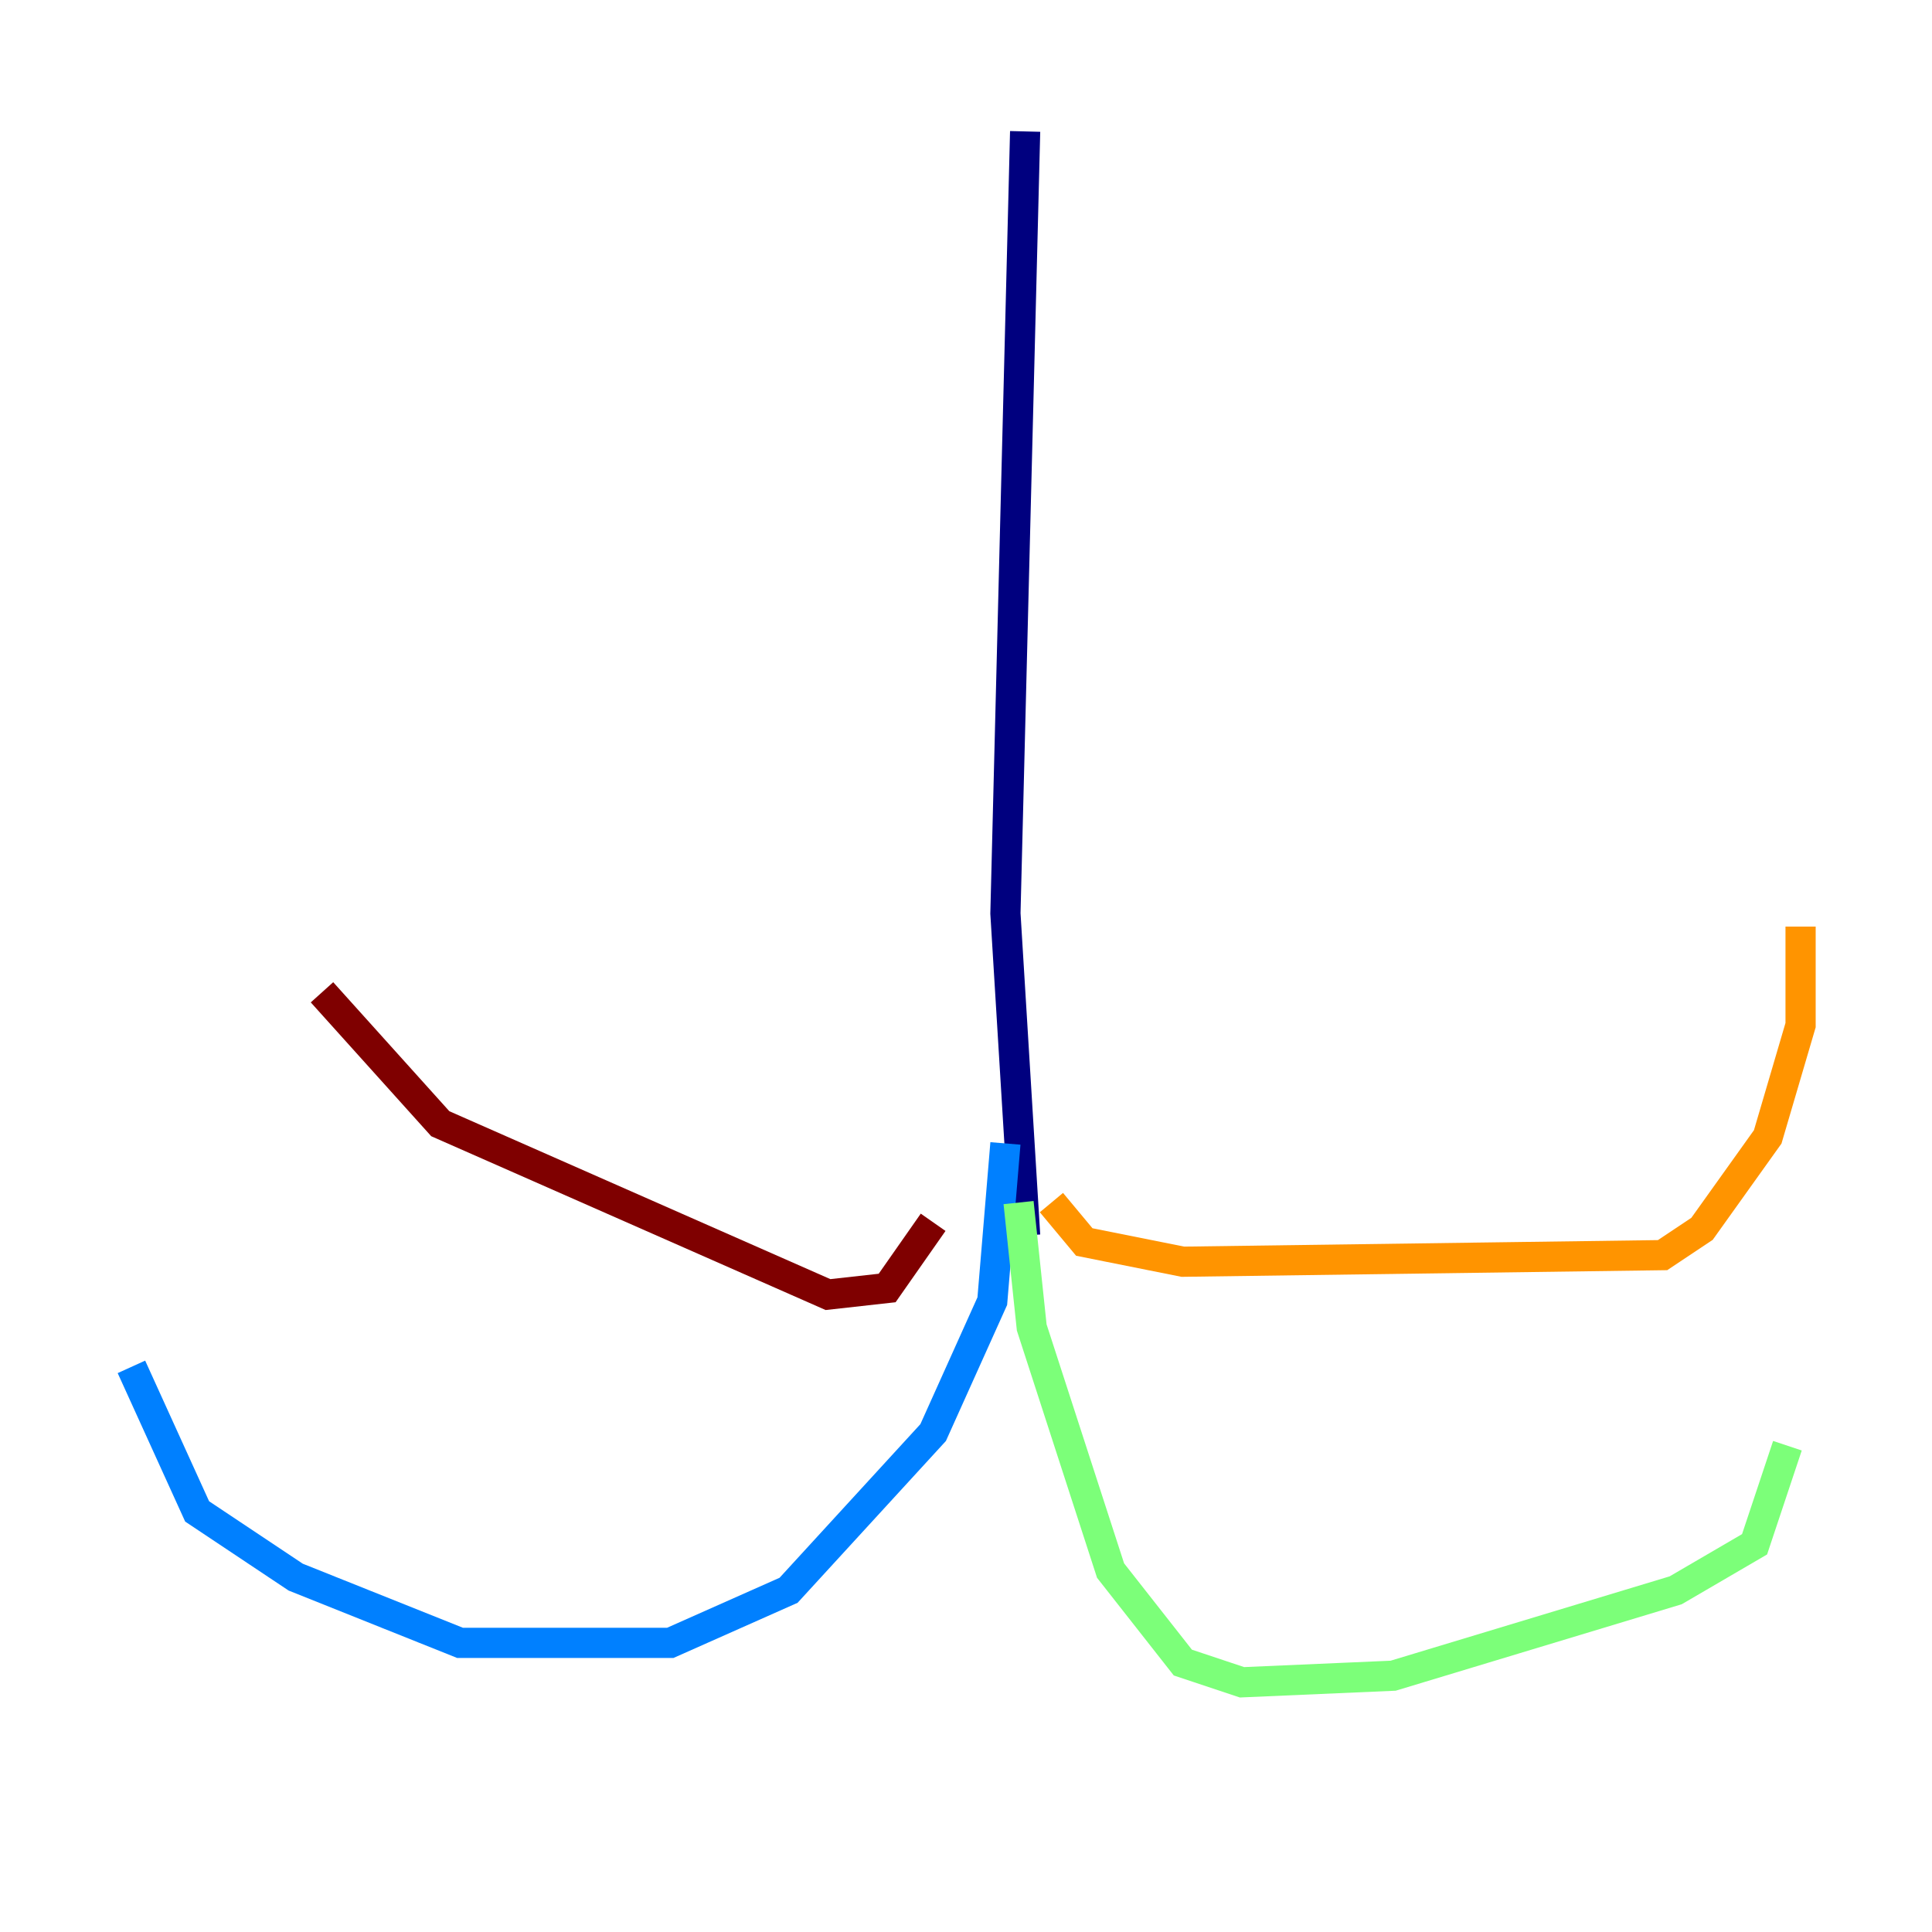 <?xml version="1.0" encoding="utf-8" ?>
<svg baseProfile="tiny" height="128" version="1.2" viewBox="0,0,128,128" width="128" xmlns="http://www.w3.org/2000/svg" xmlns:ev="http://www.w3.org/2001/xml-events" xmlns:xlink="http://www.w3.org/1999/xlink"><defs /><polyline fill="none" points="67.918,8.707 66.612,60.517 67.918,81.85" stroke="#00007f" stroke-width="2" /><polyline fill="none" points="66.612,75.755 65.742,86.204 61.823,94.912 52.245,105.361 44.408,108.844 30.476,108.844 19.592,104.49 13.061,100.136 8.707,90.558" stroke="#0080ff" stroke-width="2" /><polyline fill="none" points="67.483,79.674 68.354,87.946 73.578,104.054 78.367,110.15 82.286,111.456 92.299,111.02 111.02,105.361 116.245,102.313 118.422,95.782" stroke="#7cff79" stroke-width="2" /><polyline fill="none" points="69.66,79.674 71.837,82.286 78.367,83.592 110.15,83.156 112.762,81.415 117.116,75.32 119.293,67.918 119.293,61.388" stroke="#ff9400" stroke-width="2" /><polyline fill="none" points="61.823,80.98 58.776,85.333 54.857,85.769 29.17,74.449 21.333,65.742" stroke="#7f0000" stroke-width="2" /></svg>